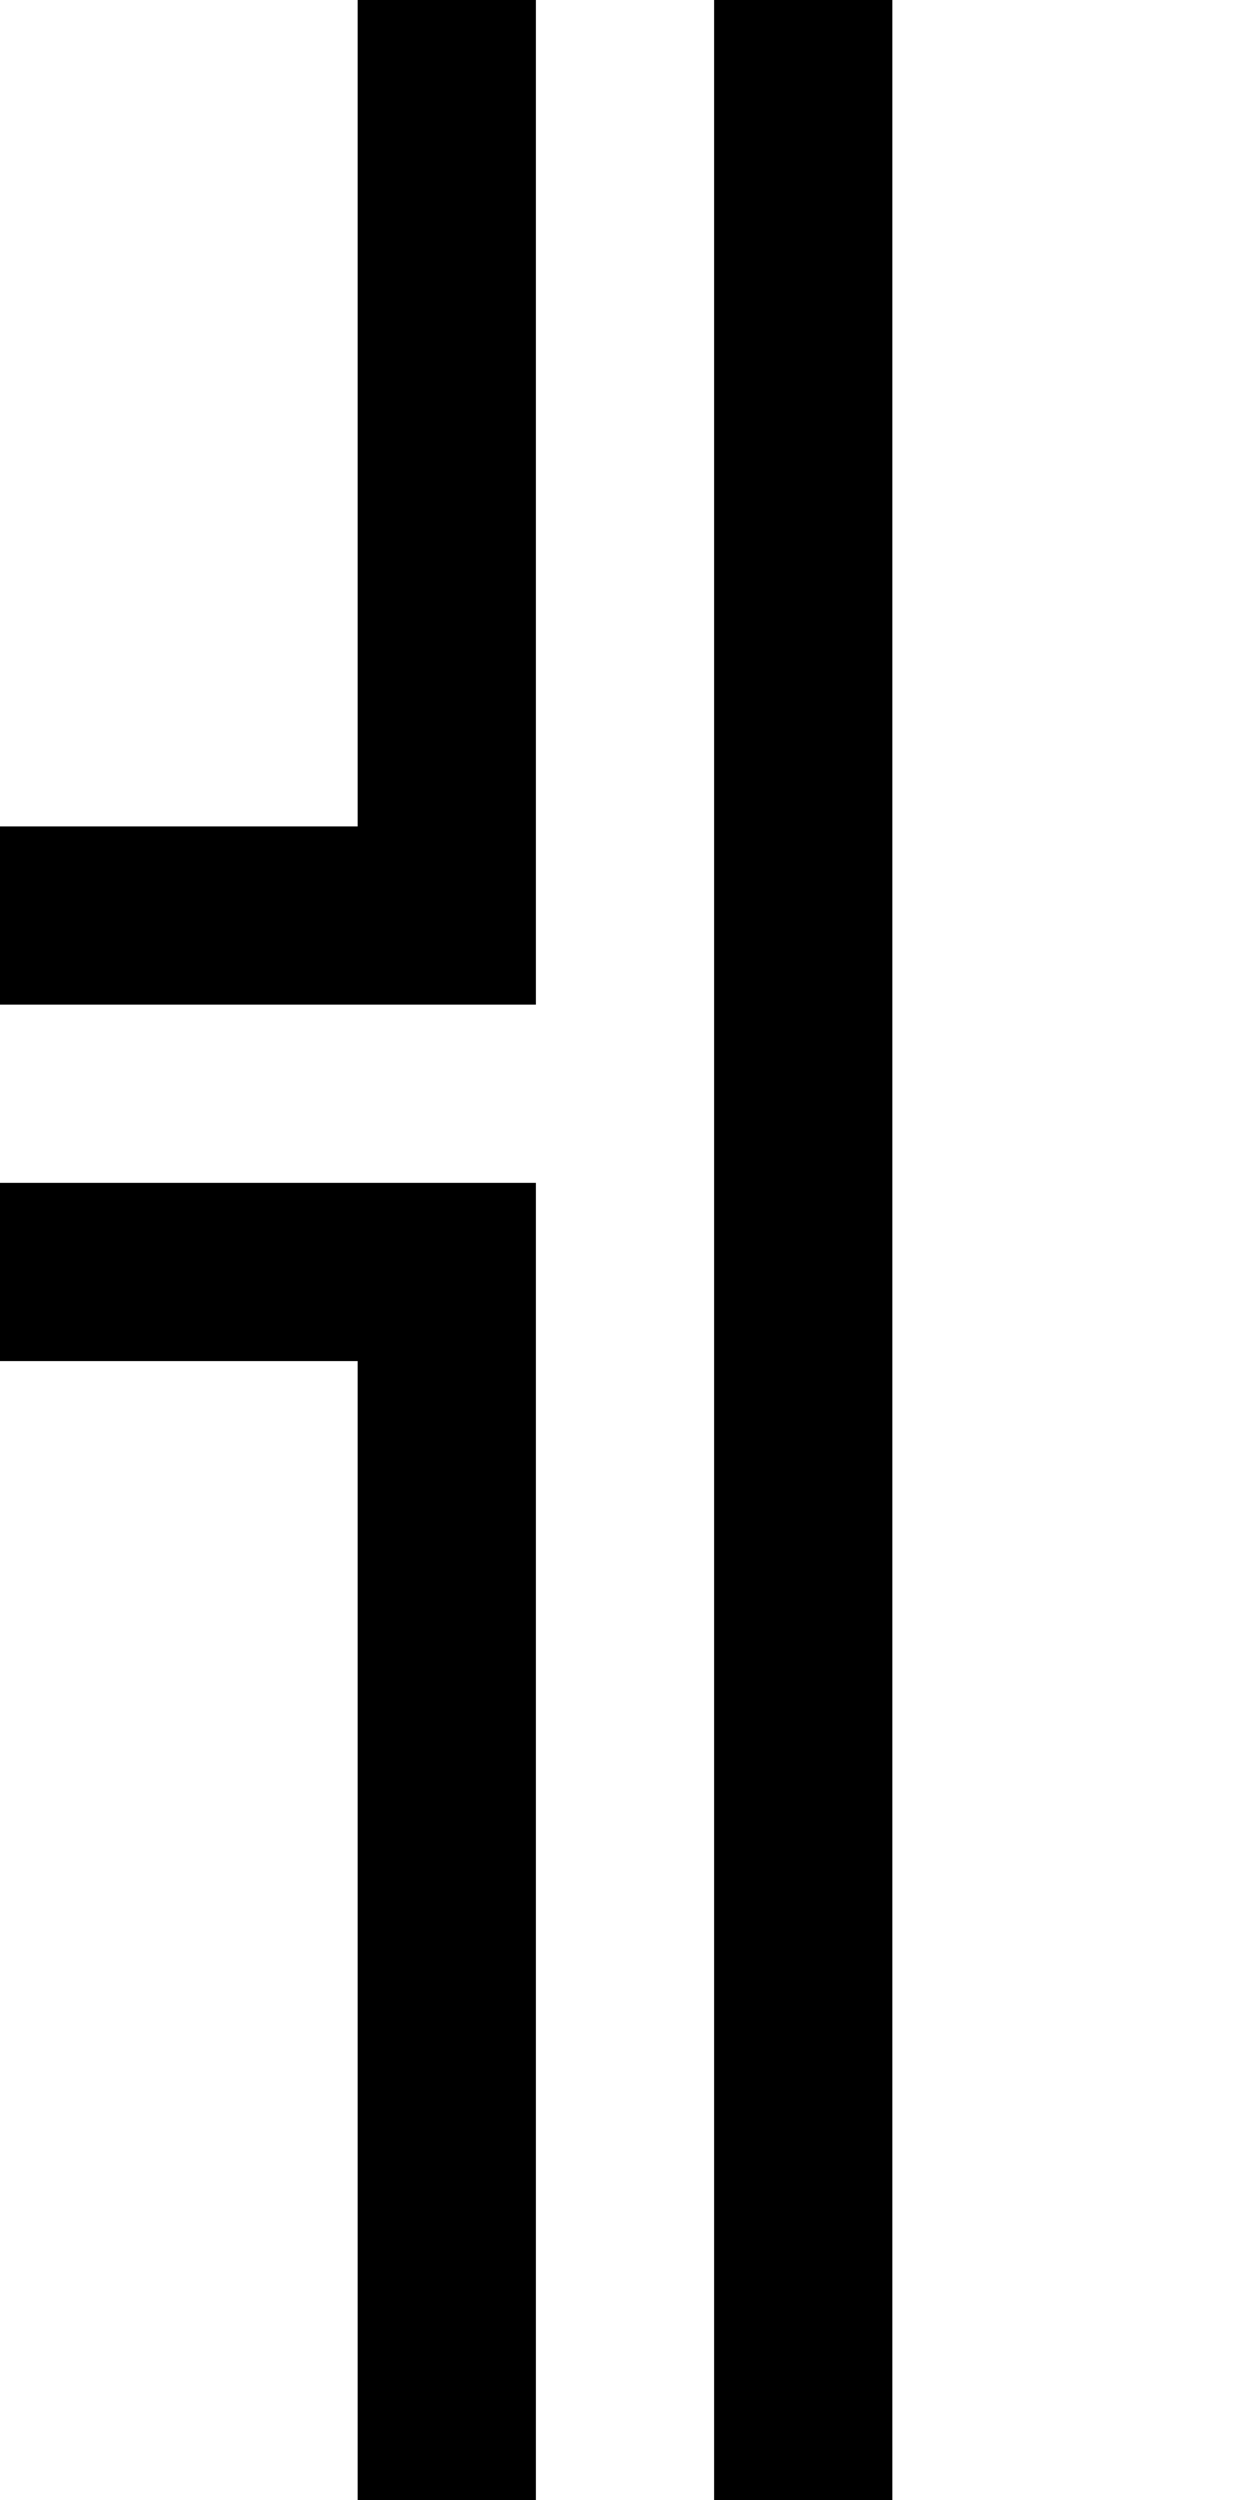 <?xml version="1.0" encoding="UTF-8" standalone="no"?>
<svg
   xmlns:dc="http://purl.org/dc/elements/1.1/"
   xmlns:cc="http://creativecommons.org/ns#"
   xmlns:rdf="http://www.w3.org/1999/02/22-rdf-syntax-ns#"
   xmlns:svg="http://www.w3.org/2000/svg"
   xmlns="http://www.w3.org/2000/svg"
   version="1.1"
   width="1024"
   height="2048"
   id="svg3355">
  <defs
     id="defs3357" />
  <g
     transform="matrix(-0.859,0,0,-1,978.534,808.709)"
     id="layer1-4" />
  <path
     d="M 731,-320 V 2112 H 585 V -320 Z m -292,0 V 823 H -64 V 677 h 357 v -997 z m 0,1289 V 2112 H 293 V 1115 H -64 V 969 Z"
     id="path6718"
     style="display:inline;fill:#000000;fill-opacity:1;stroke:none" />
</svg>
